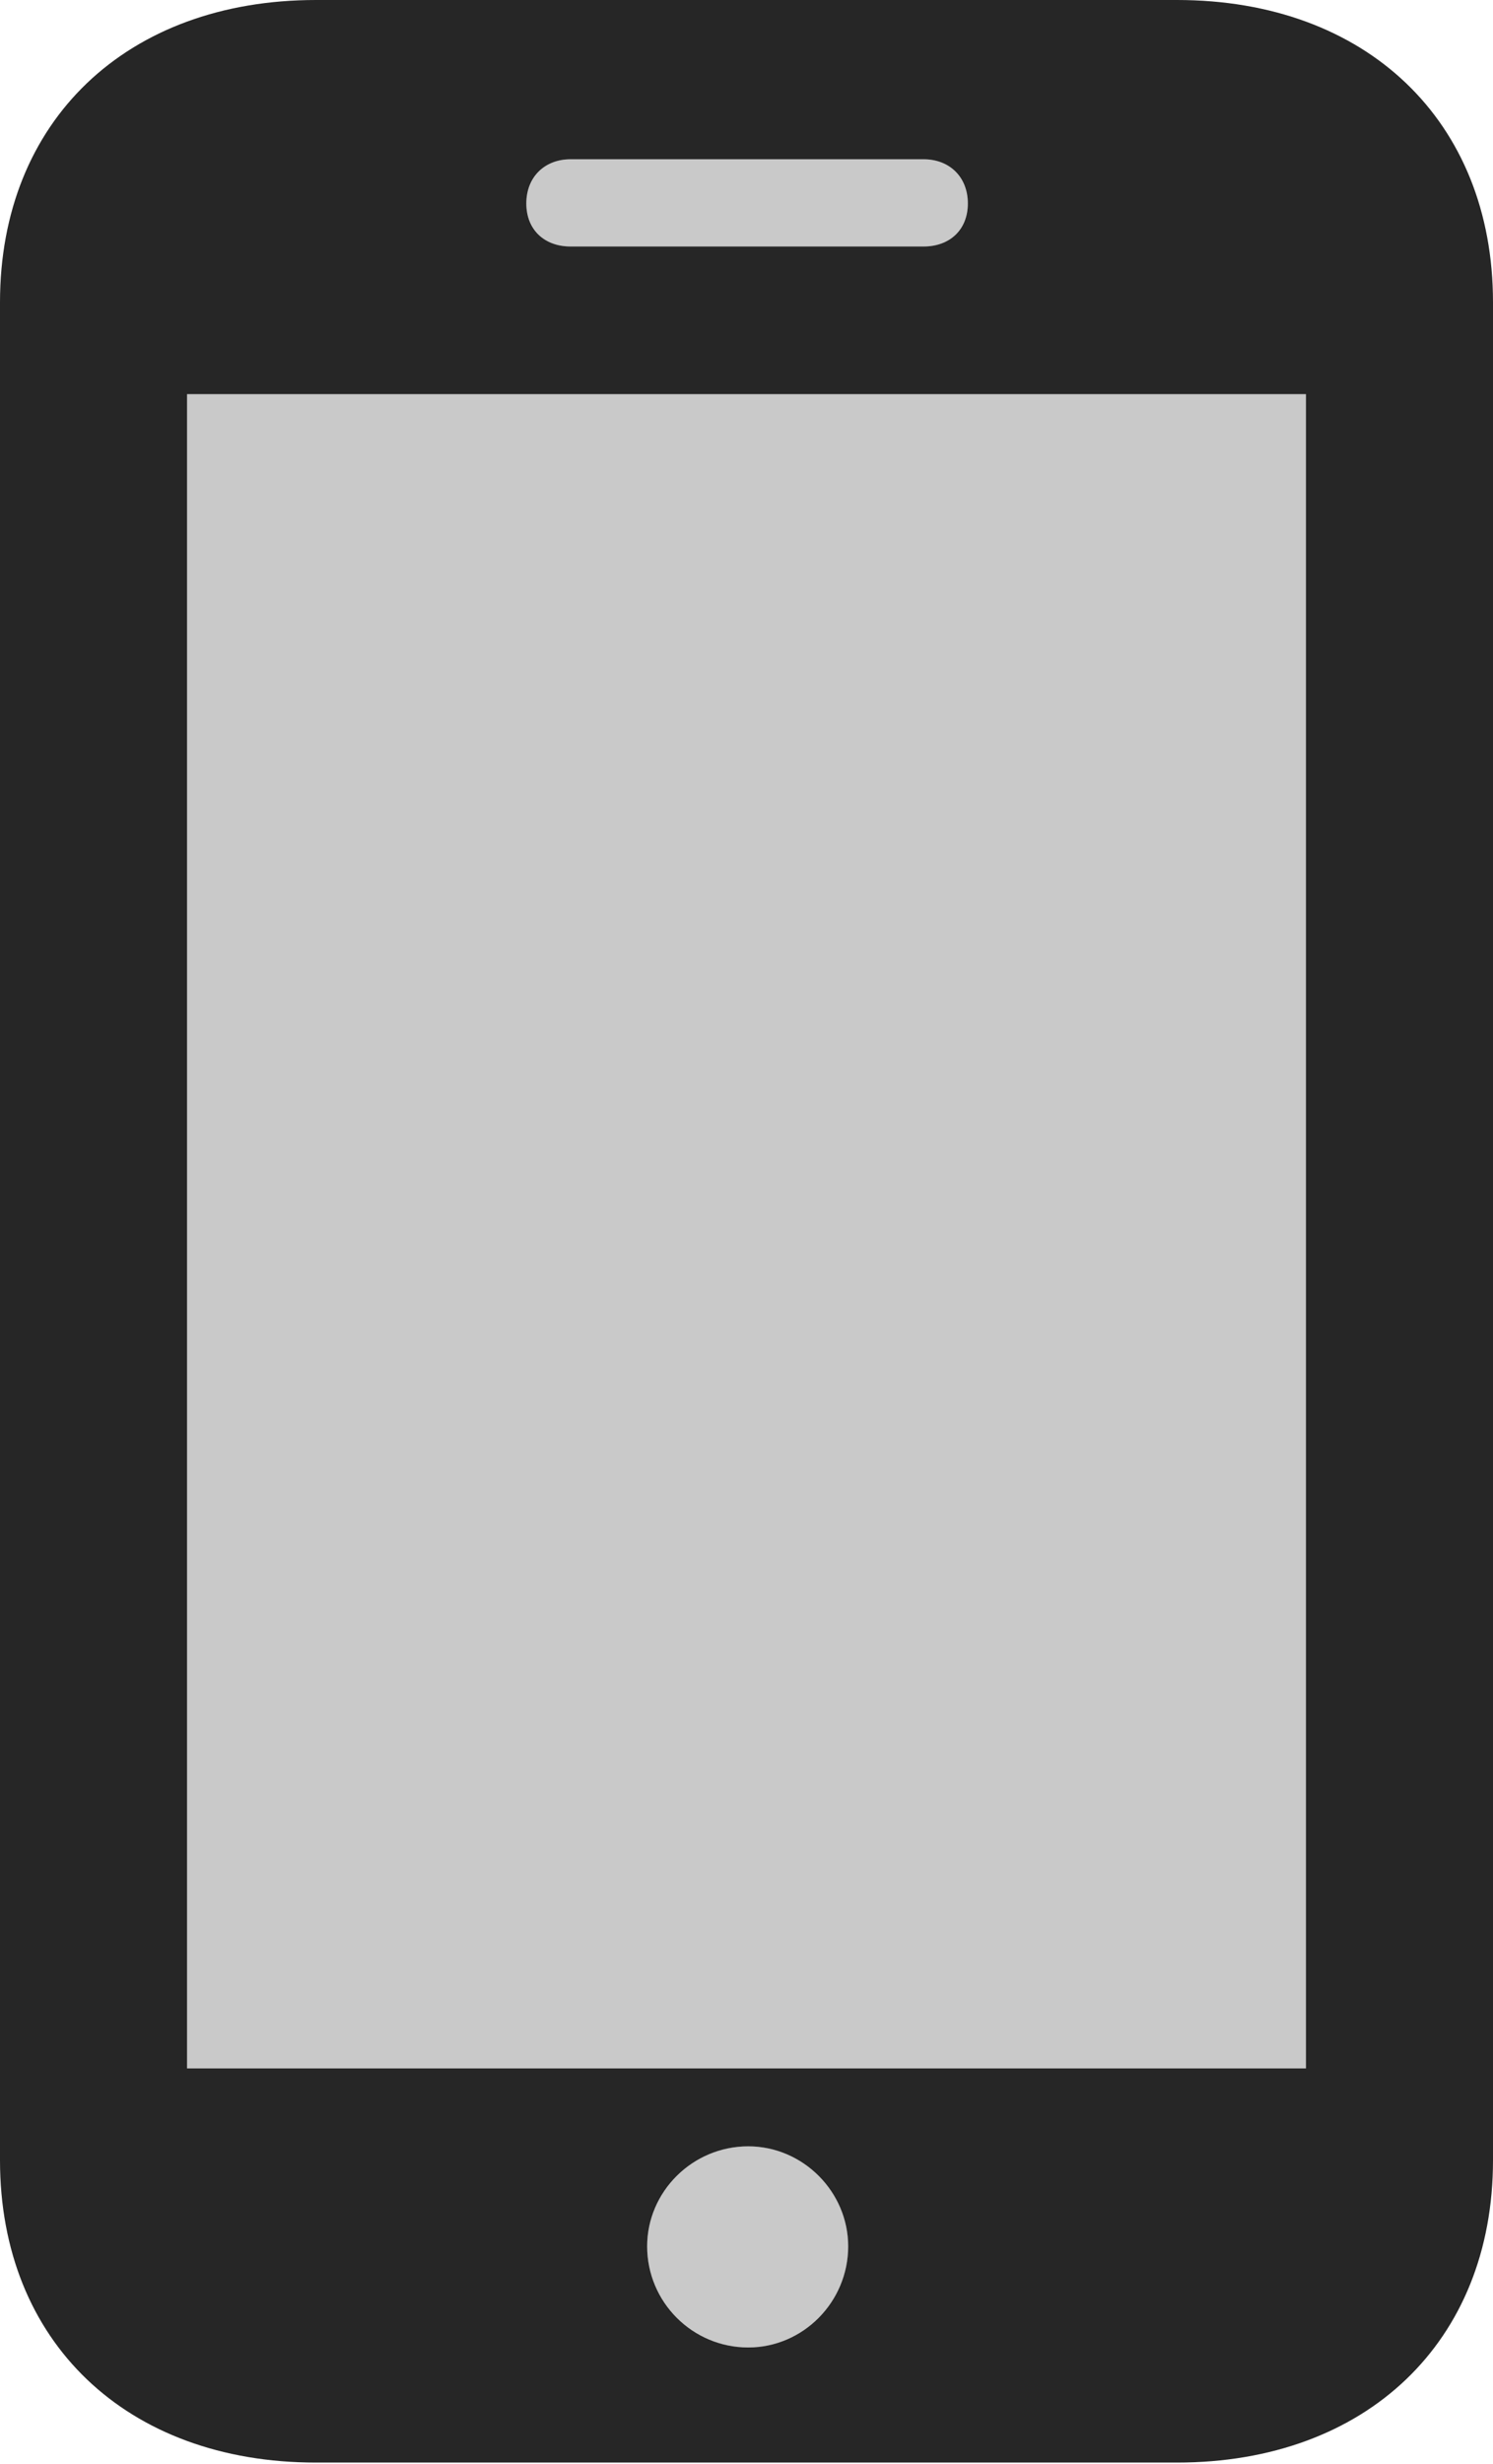 <?xml version="1.0" encoding="UTF-8"?>
<!--Generator: Apple Native CoreSVG 232.5-->
<!DOCTYPE svg
PUBLIC "-//W3C//DTD SVG 1.1//EN"
       "http://www.w3.org/Graphics/SVG/1.1/DTD/svg11.dtd">
<svg version="1.1" xmlns="http://www.w3.org/2000/svg" xmlns:xlink="http://www.w3.org/1999/xlink" width="62.744" height="103.467">
 <g>
  <rect height="103.467" opacity="0" width="62.744" x="0" y="0"/>
  <path d="M7.861 86.865L7.861 16.553L54.883 16.553L54.883 86.865ZM31.445 98.584C29.102 98.584 27.197 96.68 27.197 94.336C27.197 92.041 29.102 90.137 31.445 90.137C33.74 90.137 35.645 92.041 35.645 94.336C35.645 96.68 33.74 98.584 31.445 98.584ZM22.119 8.545C22.119 7.422 22.9 6.689 23.975 6.689L38.818 6.689C39.893 6.689 40.674 7.422 40.674 8.545C40.674 9.668 39.893 10.352 38.818 10.352L23.975 10.352C22.9 10.352 22.119 9.668 22.119 8.545Z" fill="#000000" fill-opacity="0.212"/>
  <path d="M0 90.723C0 98.34 5.322 103.418 13.281 103.418L49.463 103.418C57.422 103.418 62.744 98.34 62.744 90.723L62.744 12.695C62.744 5.078 57.422 0 49.463 0L13.281 0C5.322 0 0 5.078 0 12.695ZM7.861 86.865L7.861 16.553L54.883 16.553L54.883 86.865ZM31.445 98.584C29.102 98.584 27.197 96.68 27.197 94.336C27.197 92.041 29.102 90.137 31.445 90.137C33.74 90.137 35.645 92.041 35.645 94.336C35.645 96.68 33.74 98.584 31.445 98.584ZM22.119 8.545C22.119 7.422 22.9 6.689 23.975 6.689L38.818 6.689C39.893 6.689 40.674 7.422 40.674 8.545C40.674 9.668 39.893 10.352 38.818 10.352L23.975 10.352C22.9 10.352 22.119 9.668 22.119 8.545Z" fill="#000000" fill-opacity="0.85"/>
 </g>
</svg>
